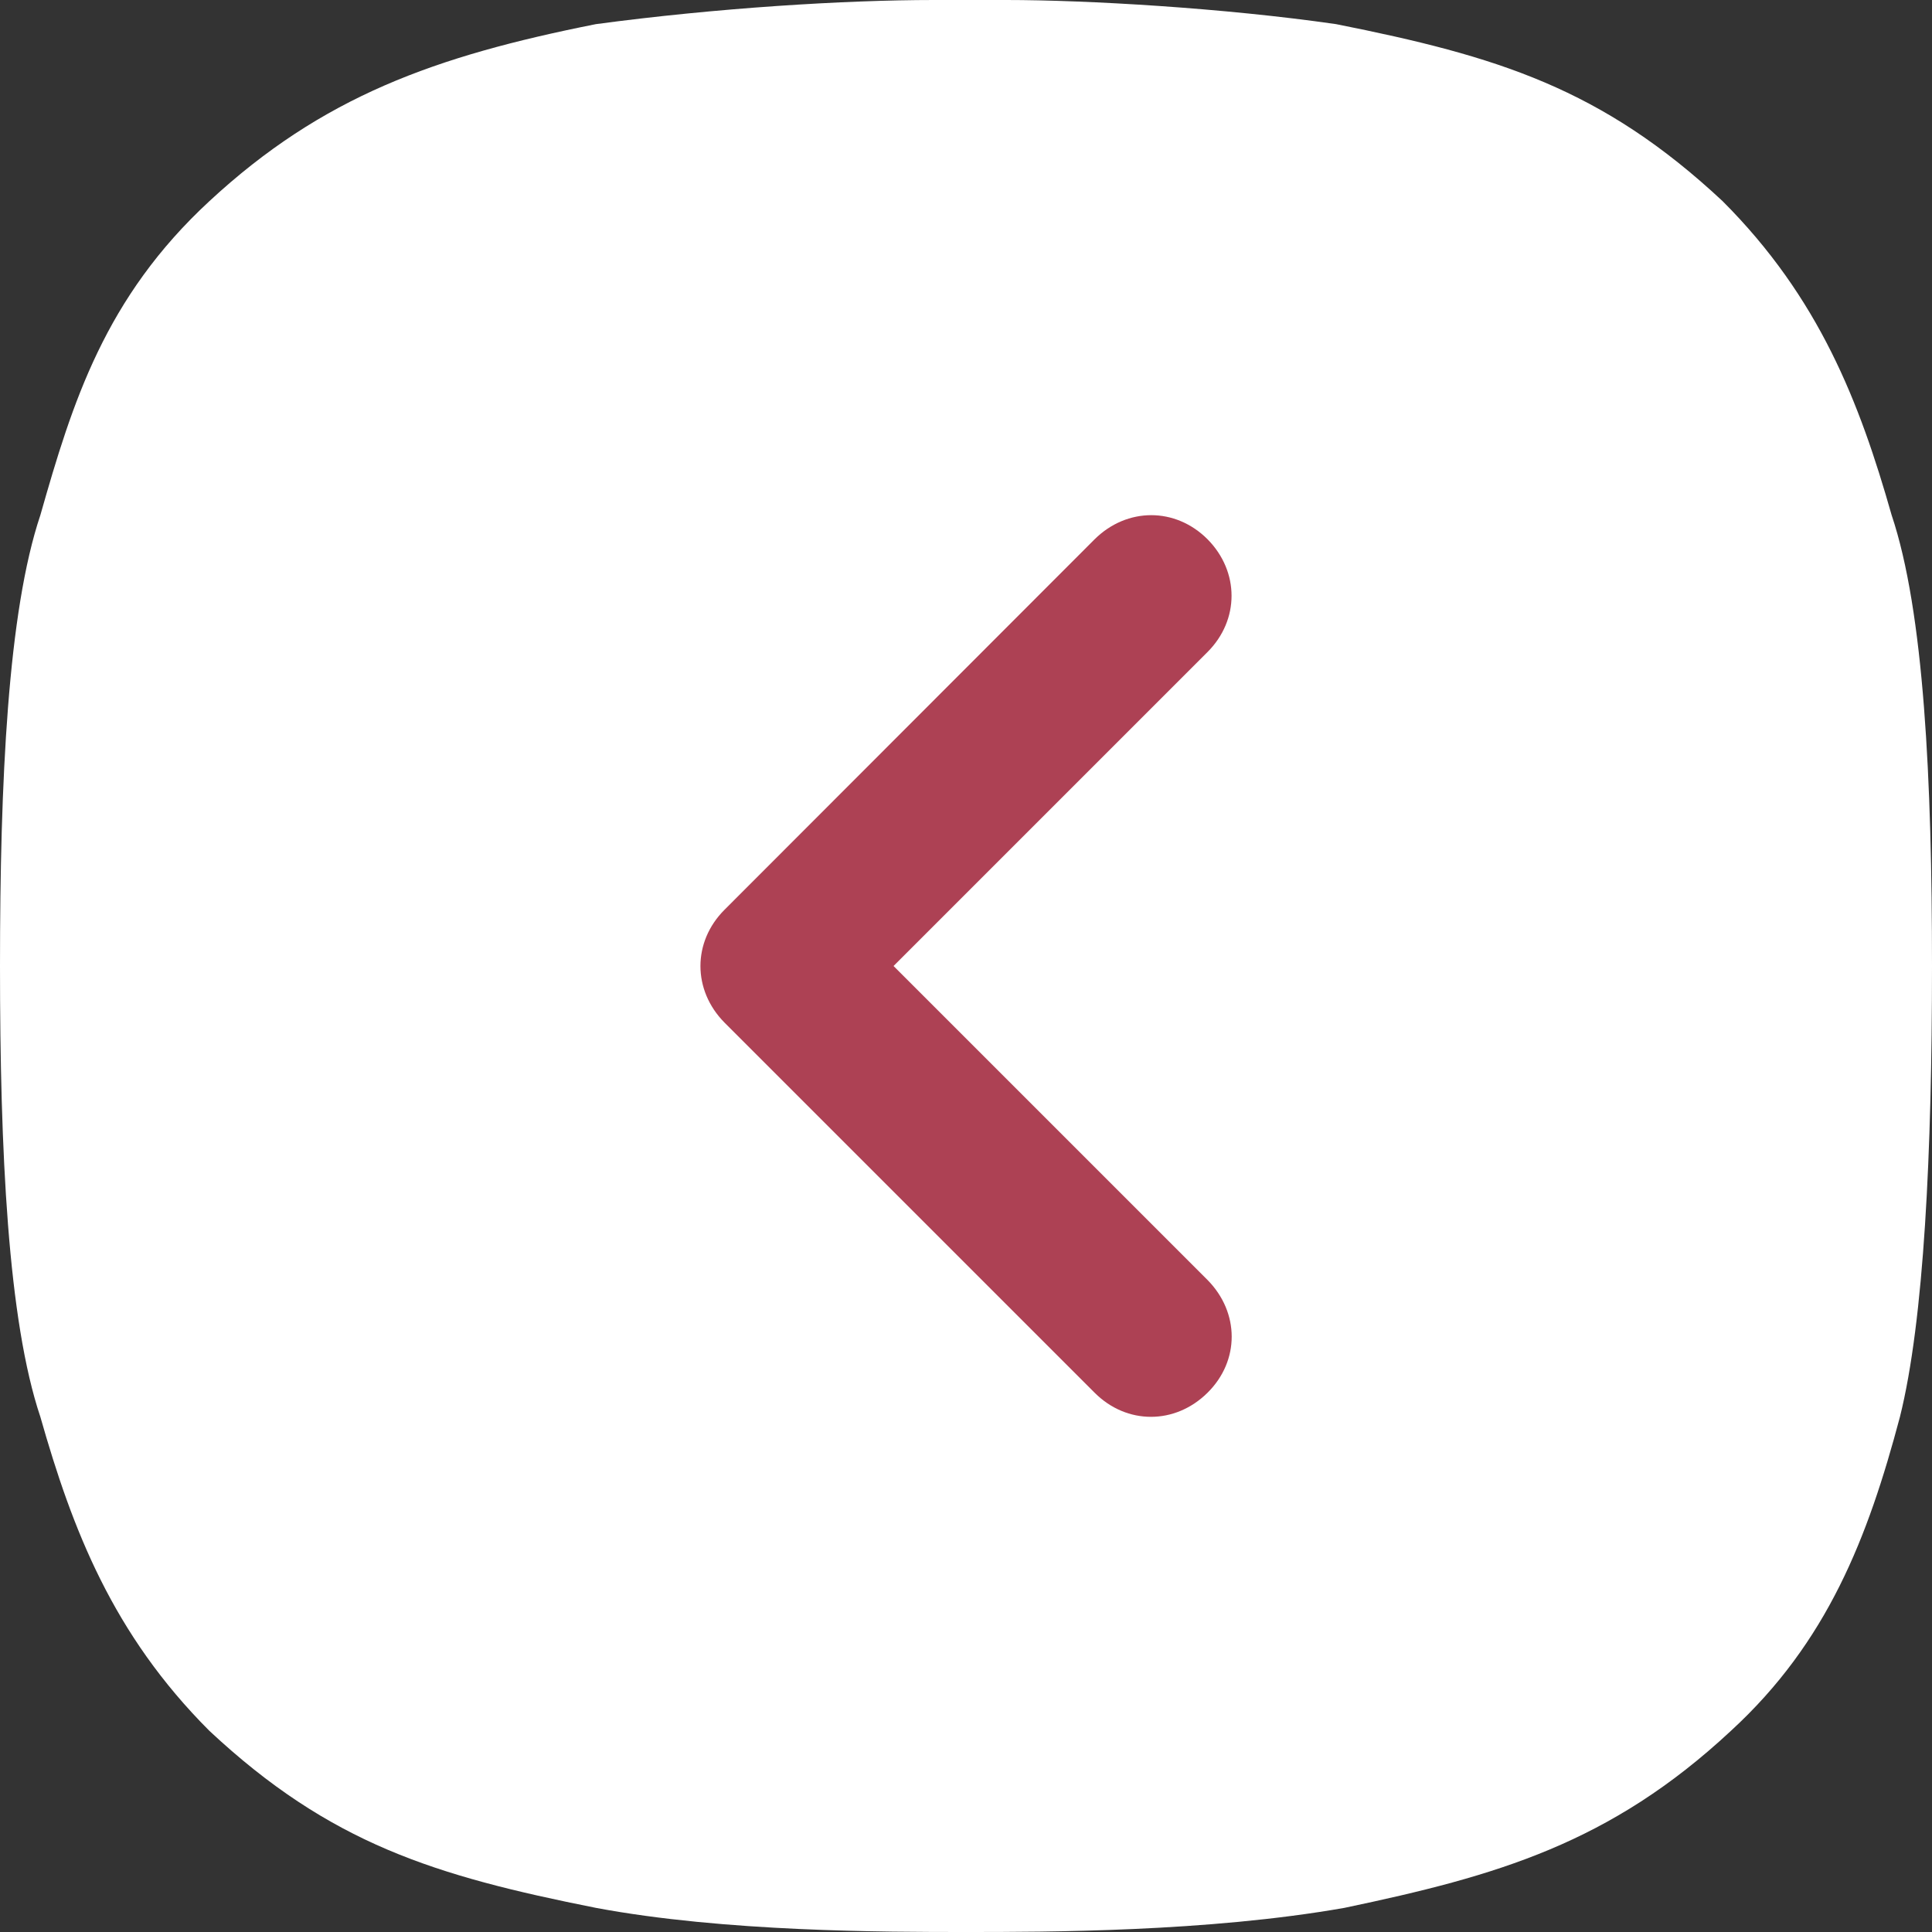 <?xml version="1.0" encoding="utf-8"?>
<!-- Generator: Adobe Illustrator 28.0.0, SVG Export Plug-In . SVG Version: 6.00 Build 0)  -->
<svg version="1.1" id="Layer_1" xmlns="http://www.w3.org/2000/svg" xmlns:xlink="http://www.w3.org/1999/xlink" x="0px" y="0px"
	 viewBox="0 0 512 512" style="enable-background:new 0 0 512 512;" xml:space="preserve">
<rect x="0" y="0" width="512" height="512" fill="#333333" stroke="none"/>
<style type="text/css">
	.st0{fill:#FFFFFF;}
	.st1{fill:#AD4154;}
</style>
<g>
	<path class="st0" d="M512,256c0-49.1-2.1-93.9-10.7-119.5c-8.5-29.9-19.2-57.6-44.8-83.2c-32-29.9-59.7-38.4-102.4-46.9
		C324.3,2.1,288,0,266.7,0h-19.2c-23.5,0-57.6,2.1-89.6,6.4c-42.7,8.5-72.5,19.2-102.4,46.9c-27.7,25.6-36.3,53.3-44.8,83.2
		C2.1,162.1,0,206.9,0,256s2.1,93.9,10.7,119.5c8.5,29.9,19.2,57.6,44.8,83.2c32,29.9,59.7,38.4,102.4,46.9
		C192,512,234.7,512,256,512s64,0,100.3-6.4c40.5-8.5,70.4-17.1,102.4-46.9c25.6-23.5,36.3-51.2,44.8-83.2
		C509.9,349.9,512,305.1,512,256z"/>
	<path class="st1" d="M320,142.9c-8.5-8.5-21.3-8.5-29.9,0L192,241.1c-8.5,8.5-8.5,21.3,0,29.9l98.1,98.1c8.5,8.5,21.3,8.5,29.9,0
		s8.5-21.3,0-29.9L236.8,256l83.2-83.2C328.5,164.3,328.5,151.5,320,142.9L320,142.9z"/>
</g>
</svg>
